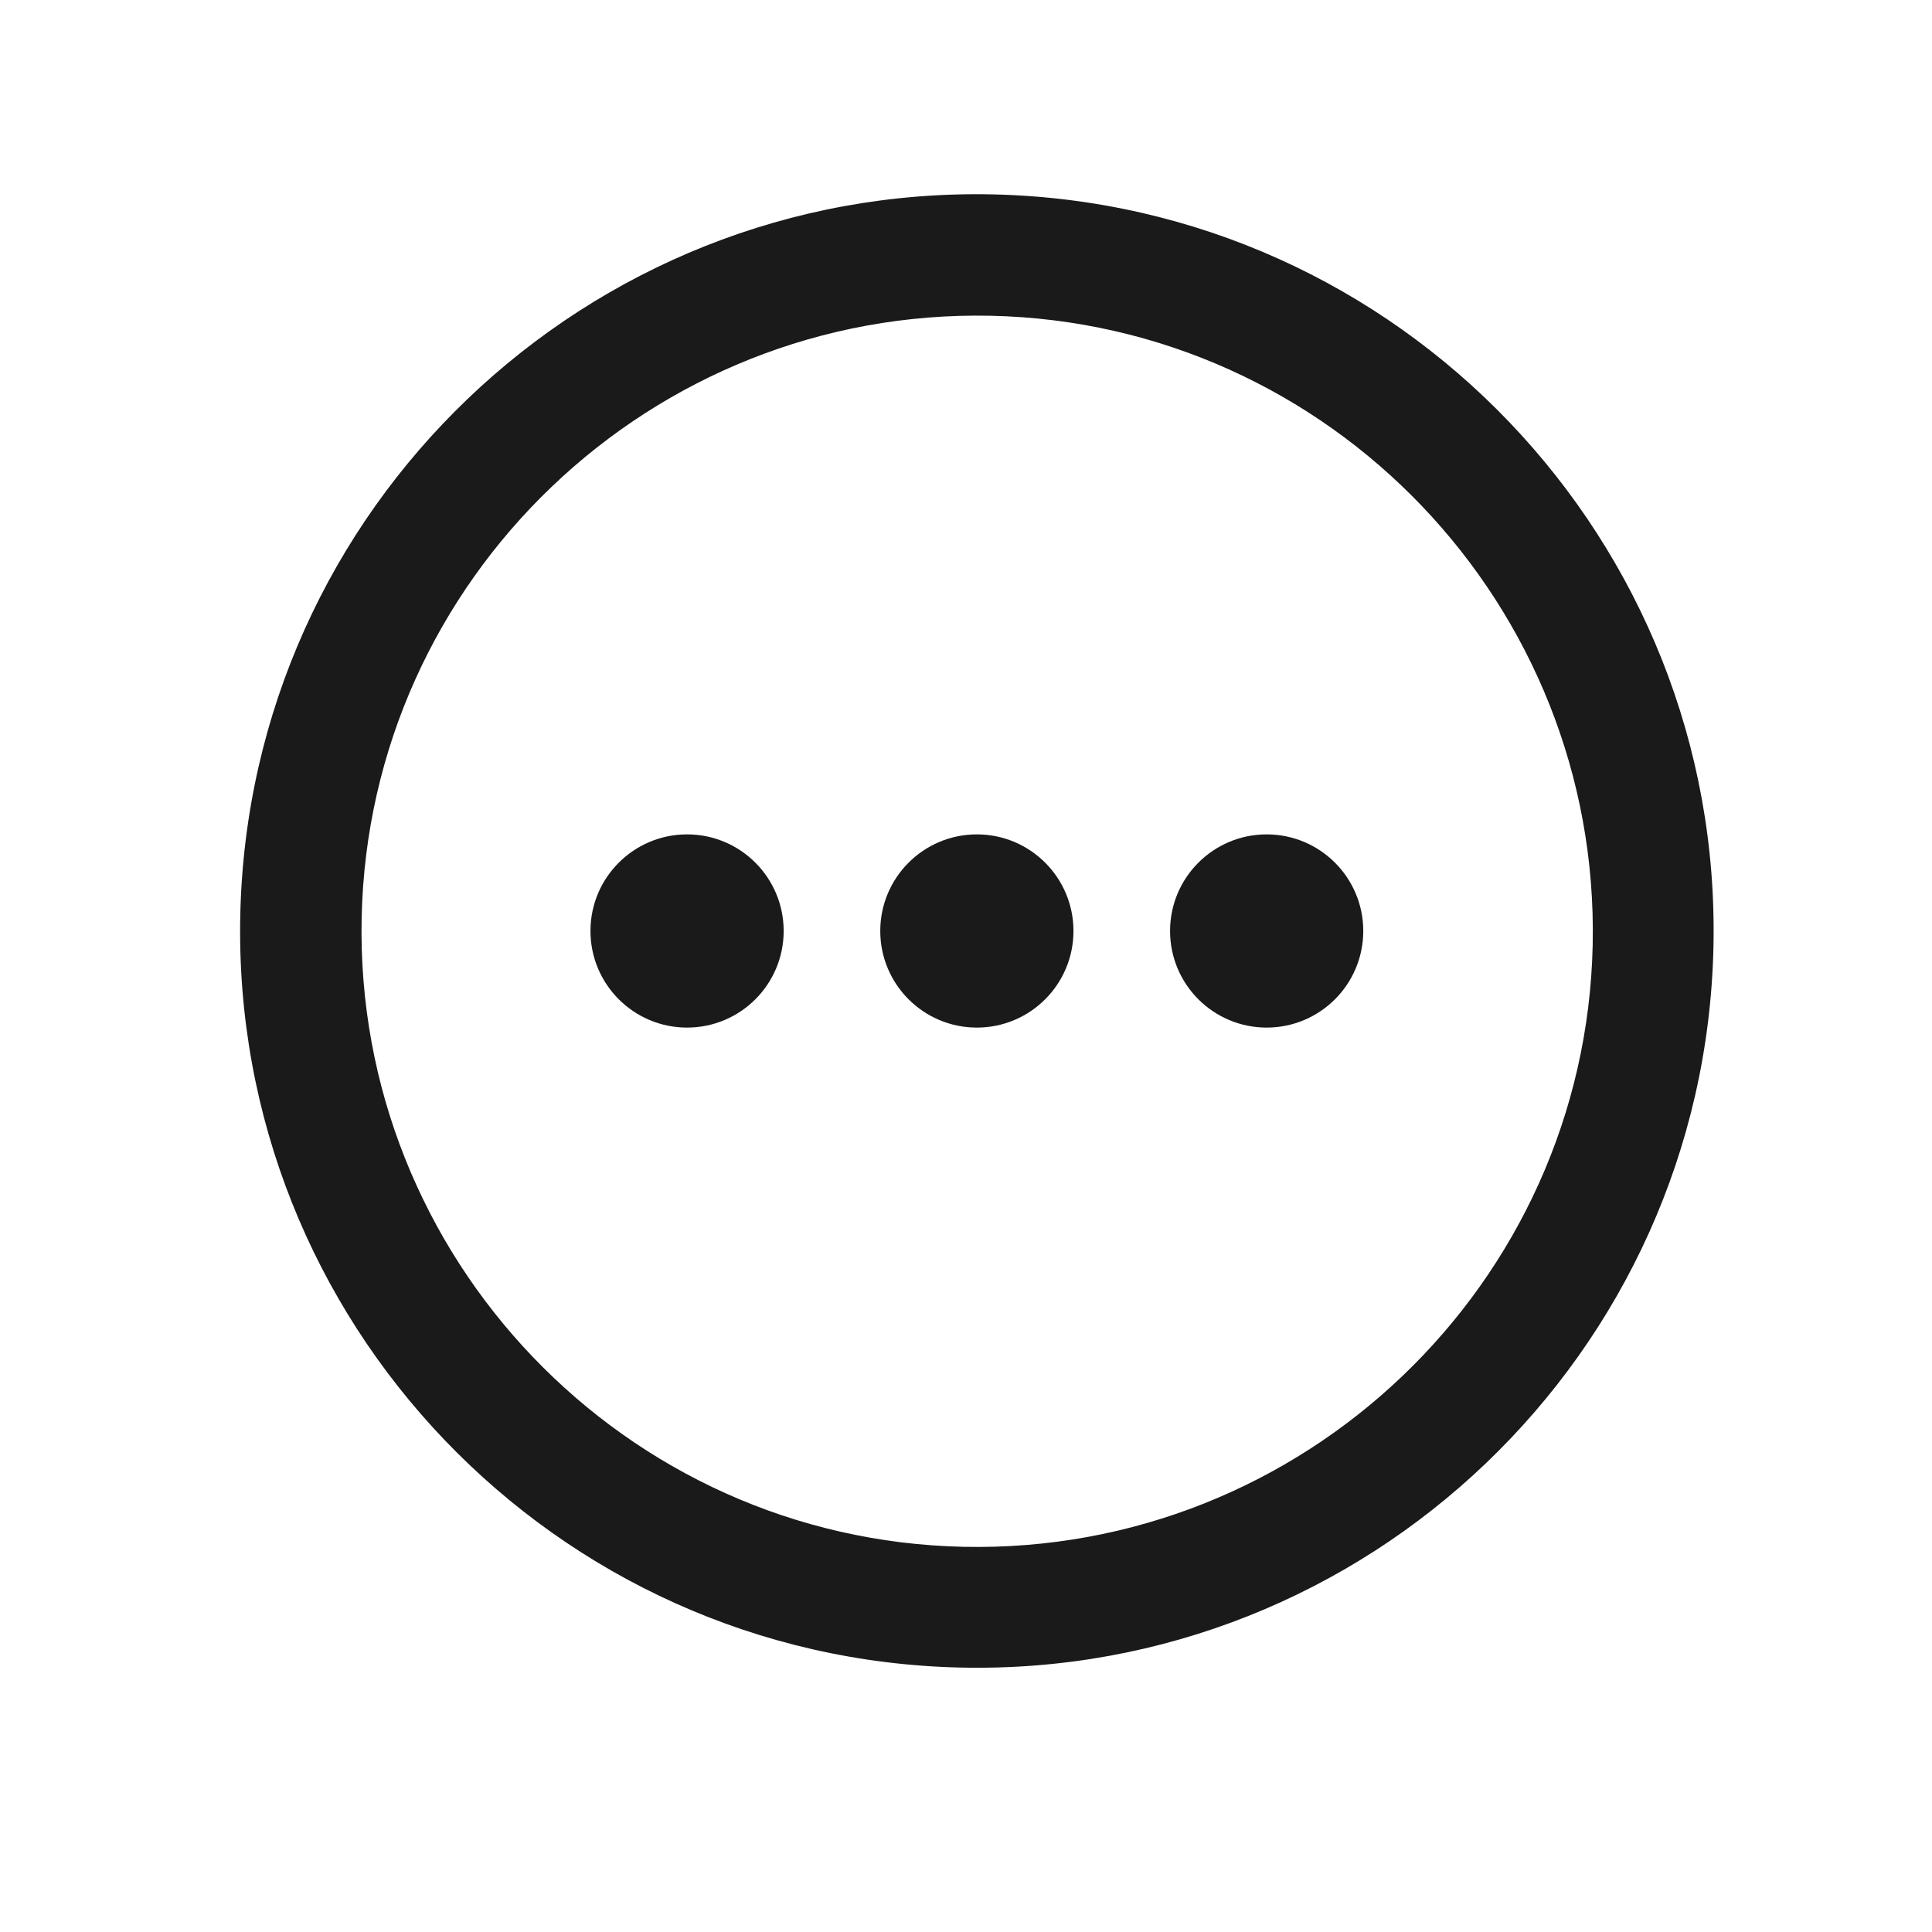<?xml version="1.0" encoding="UTF-8"?>
<svg id="Layer_2" xmlns="http://www.w3.org/2000/svg" viewBox="0 0 32 32">
    <defs>
        <style>
            .cls-1 {
                fill: none;
            }

            .cls-1,
            .cls-2 {
                stroke-width: 0px;
            }

            .cls-2 {
                fill: #1a1a1a;
            }
        </style>
    </defs>
    <g id="outline_icons_32px">
        <circle class="cls-2" cx="16.18" cy="15.42" r="1.6" />
        <circle class="cls-2" cx="11.38" cy="15.42" r="1.6" />
        <circle class="cls-2" cx="20.98" cy="15.42" r="1.6" />
        <path class="cls-2"
            d="m15.91,27.62c-6.73-.15-12.08-5.74-11.93-12.47.15-6.73,5.74-12.08,12.47-11.93s12.08,5.74,11.93,12.47-5.74,12.08-12.47,11.93Zm.5-22.39c-5.62-.12-10.3,4.35-10.42,9.97s4.35,10.3,9.97,10.42c5.62.12,10.3-4.35,10.42-9.97.12-5.62-4.35-10.3-9.97-10.42Z" />
        <rect class="cls-1" width="32" height="32" />
    </g>
</svg>